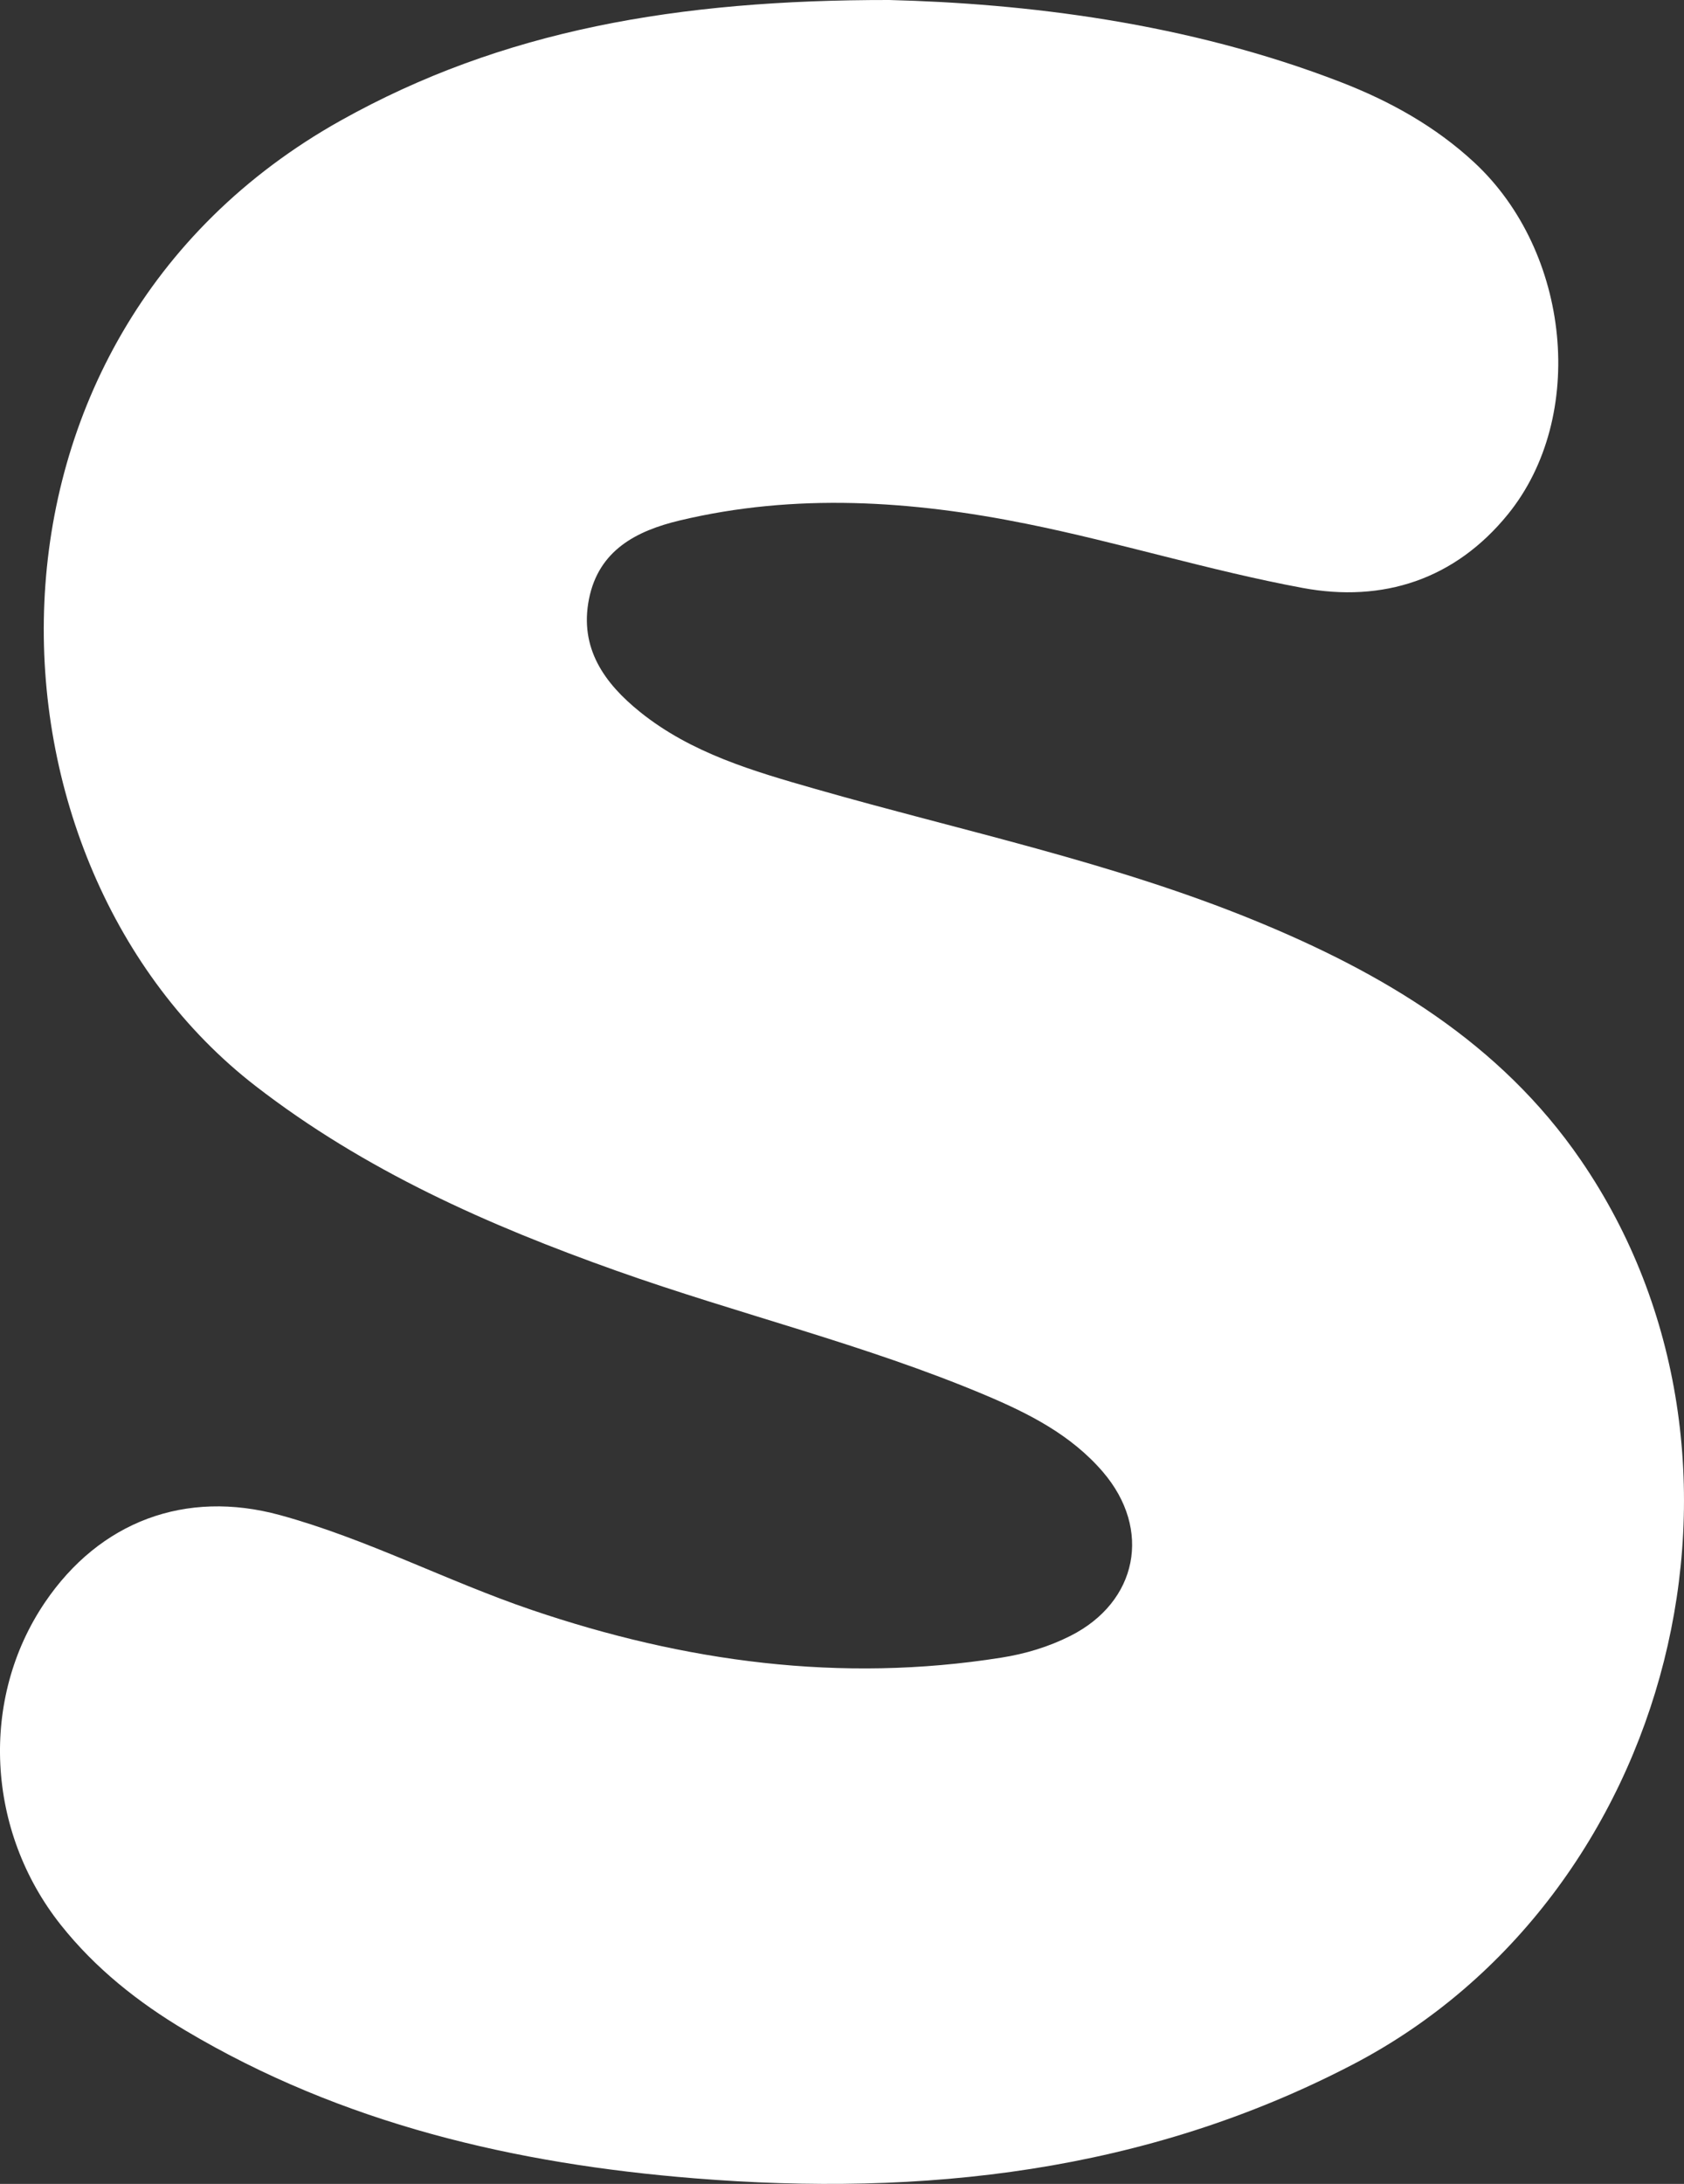 <?xml version="1.0" encoding="UTF-8"?>
<svg id="_레이어_1" data-name="레이어 1" xmlns="http://www.w3.org/2000/svg" viewBox="0 0 327.995 425.197">
  <rect x="0" y="0" width="327.995" height="425.197" fill="#333333" stroke="none"/>
  <defs>
    <style>
      .cls-1 {
        fill: #fff;
        stroke-width: 0px;
      }
    </style>
  </defs>
  <path class="cls-1" d="M173.198,0c26.252.669,57.834,4.316,88.016,16.015,9.527,3.693,18.377,8.603,25.943,15.626,18.746,17.4,21.964,49.468,6.568,68.459-10.339,12.754-24.392,17.269-39.998,14.371-18.083-3.357-35.76-8.858-53.802-12.494-22.395-4.514-45.024-6.027-67.569-.636-8.39,2.006-15.753,5.784-17.64,15.291-1.898,9.56,2.992,16.392,9.955,21.991,10.003,8.043,22.113,11.536,34.137,14.978,28.581,8.182,57.793,14.257,85.435,25.563,25.097,10.265,47.936,23.793,63.651,46.702,39.817,58.043,18.141,143.492-44.408,176.077-40.397,21.045-83.7,25.742-128.209,22.165-34.905-2.805-68.622-10.615-99.179-28.795-9.207-5.478-17.515-12.068-24.23-20.511-14.586-18.337-15.854-44.049-3.108-62.838,10.658-15.711,27.33-22.026,45.784-16.98,16.89,4.618,32.454,12.832,48.991,18.453,29.798,10.129,60.172,14.261,91.484,9.3,4.69-.743,9.202-2.089,13.461-4.238,13.104-6.61,15.936-20.738,6.328-31.929-6.182-7.2-14.4-11.365-22.937-14.962-23.331-9.833-47.991-15.738-71.79-24.192-25.015-8.886-49.008-19.505-70.283-35.957C-5.957,168.341-9.726,66.013,66.384,23.455,97.819,5.878,131.888-.041,173.198,0Z"/>
</svg>